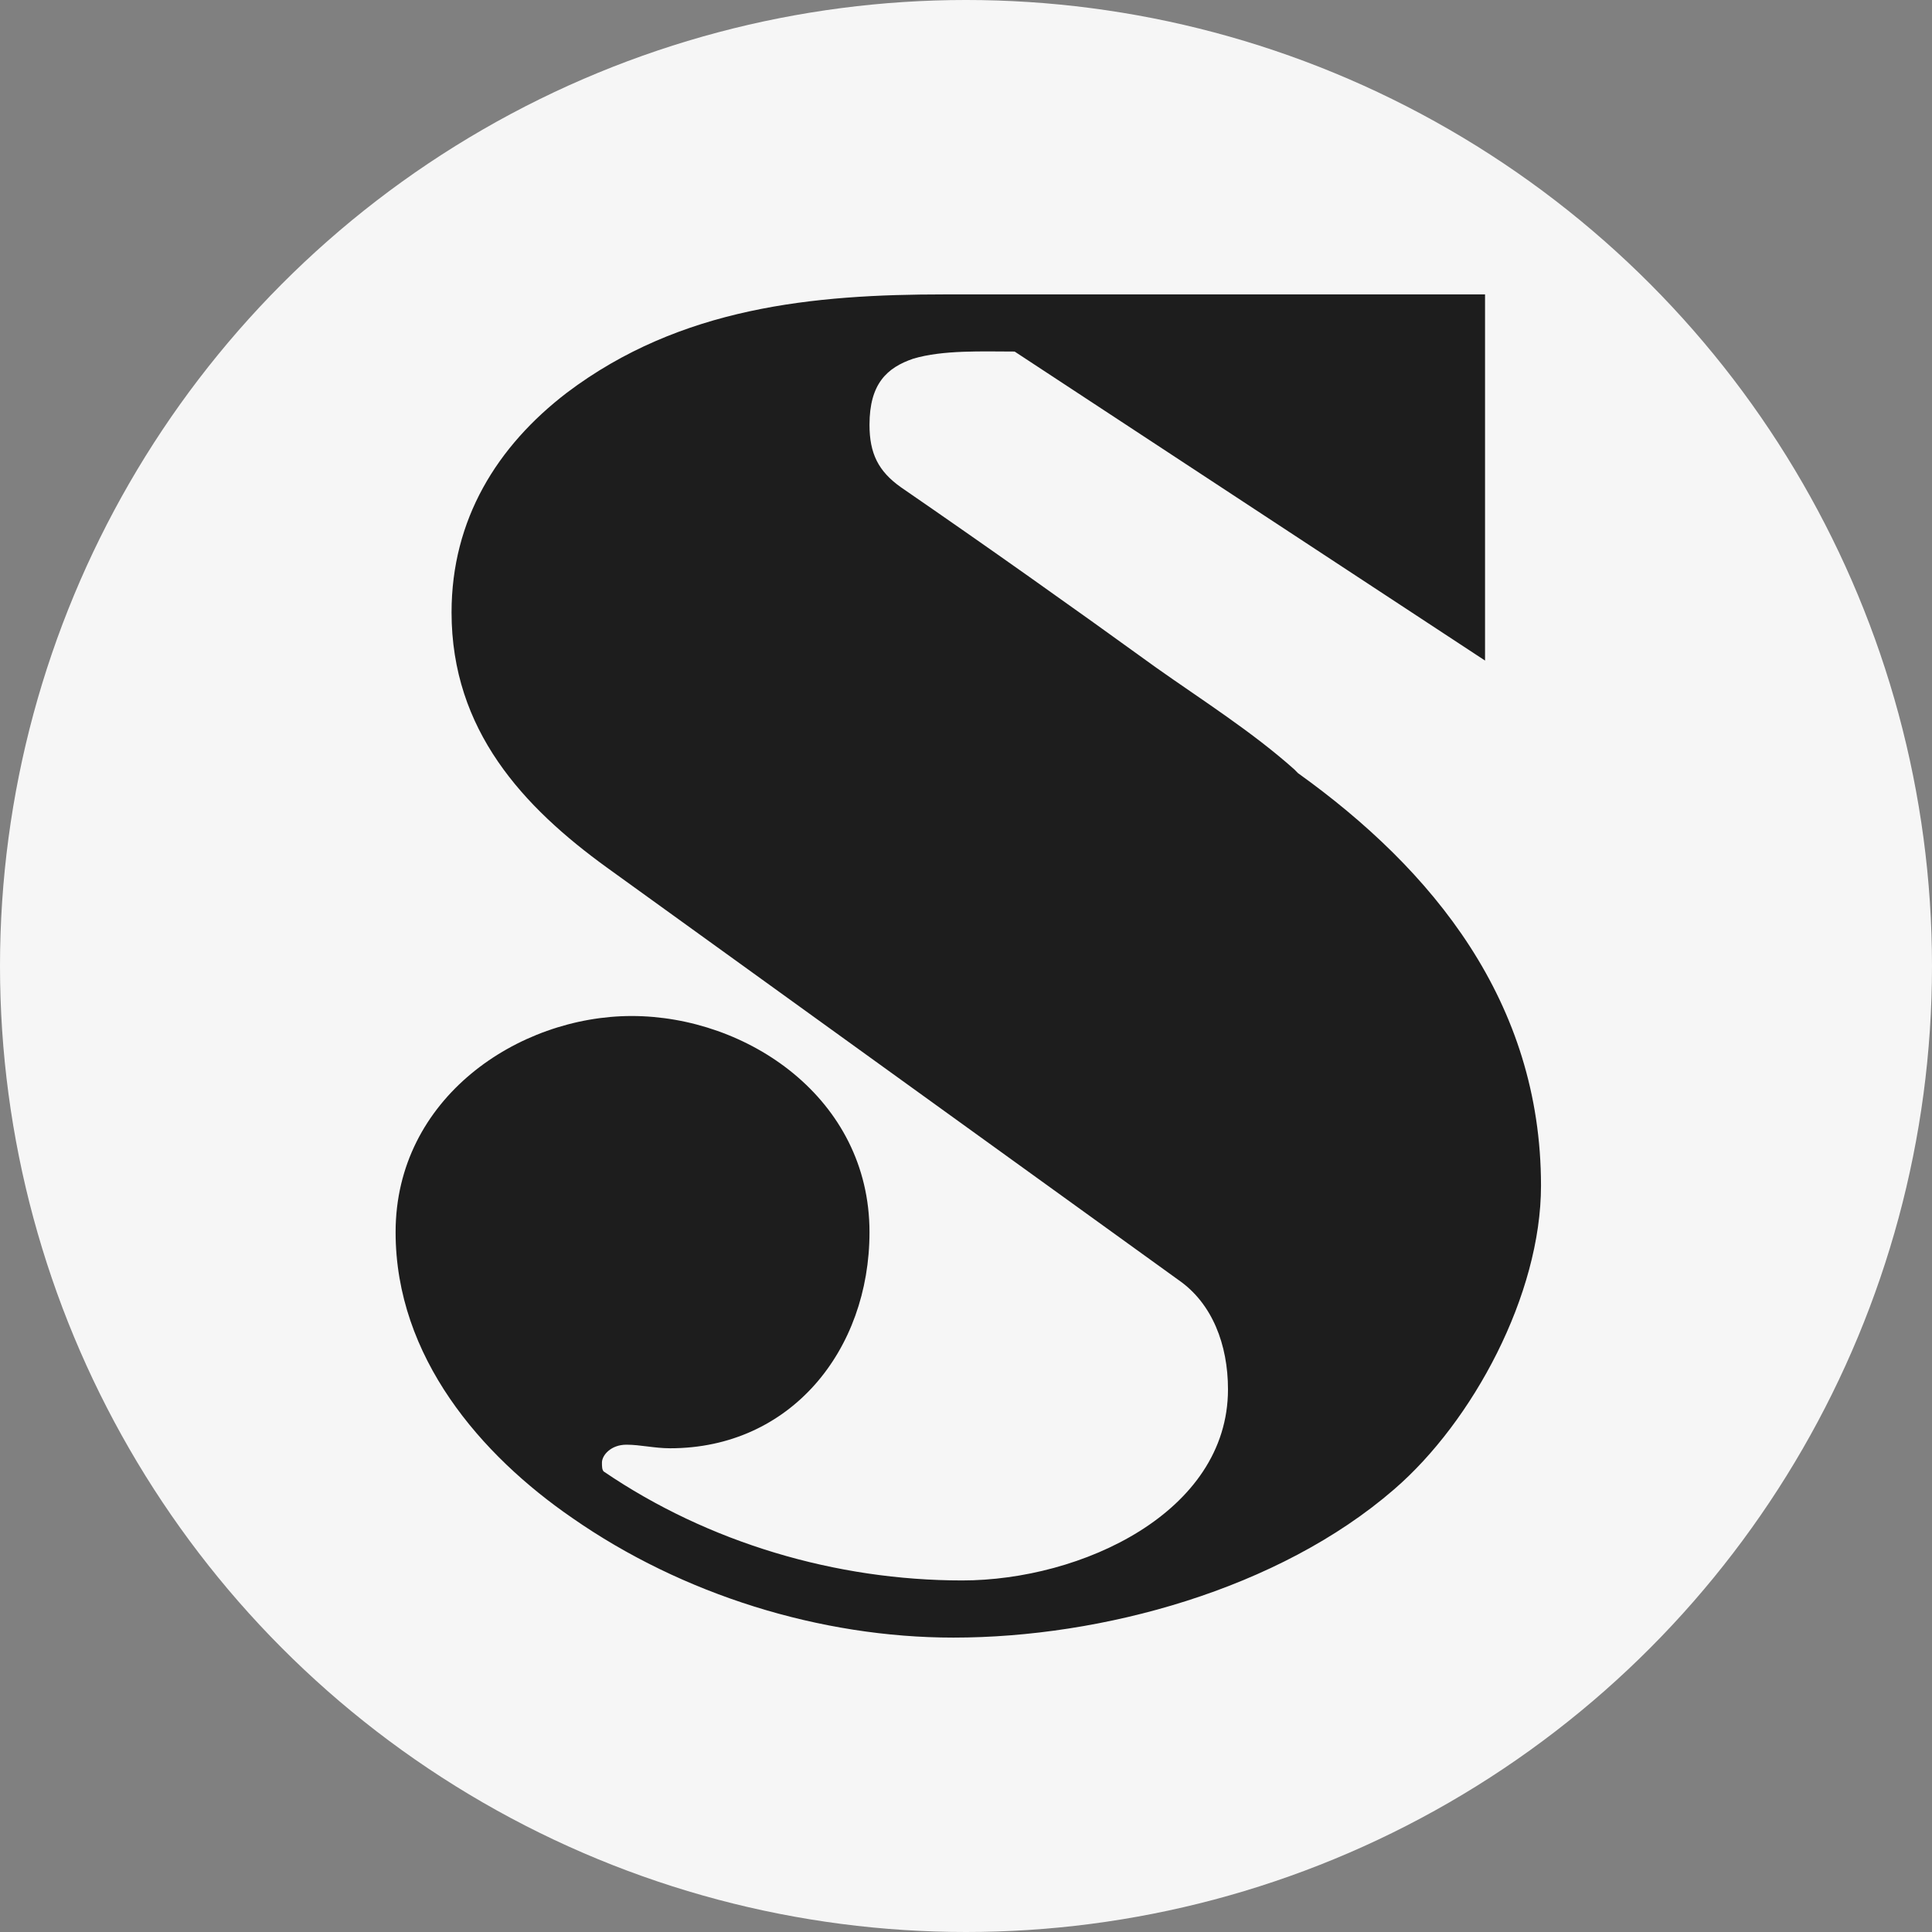 <svg width="420" height="420" viewBox="0 0 420 420" fill="none" xmlns="http://www.w3.org/2000/svg">
<rect x="0" y="0" width="420" height="420" fill="#808080" stroke="none"/>
<circle cx="210" cy="210" r="210" fill="#F6F6F6"/>
<g clip-path="url(#clip0_38_551)">
<path d="M303.067 323.771C320.174 309.016 335 281.447 335 257.761C335 217.766 311.43 189.032 282.159 168.064L281.398 167.287C272.275 159.133 261.25 152.144 251.366 145.155C233.119 131.952 214.492 118.75 195.864 105.936C190.922 102.441 189.021 98.558 189.021 92.346C189.021 83.415 192.823 79.92 198.525 77.979C204.988 76.037 213.731 76.425 220.574 76.425L322.835 143.601V64H205.368C176.857 64 147.965 66.718 123.255 85.356C108.049 97.005 98.165 112.926 98.165 133.117C98.165 158.745 113.751 175.442 131.998 188.644L256.308 278.341C263.531 283.388 266.953 292.319 266.953 302.027C266.953 328.819 235.02 343.575 209.17 343.575C181.798 343.575 154.047 335.42 131.238 319.888C130.858 319.5 130.858 318.723 130.858 317.947C130.858 316.394 132.759 314.064 136.18 314.064C139.221 314.064 142.263 314.841 145.684 314.841C171.915 314.841 189.021 293.484 189.021 267.856C189.021 238.734 162.41 220.872 137.32 220.872C112.611 220.872 86 238.734 86 267.856C86 295.037 104.627 316.394 124.395 329.984C148.345 346.681 178.377 356 207.269 356C239.582 356 277.977 345.516 303.067 323.771Z" fill="#1D1D1D"/>
</g>
<defs>
<clipPath id="clip0_38_551">
<rect width="249" height="292" fill="white" transform="translate(86 64)"/>
</clipPath>
</defs>
</svg>
